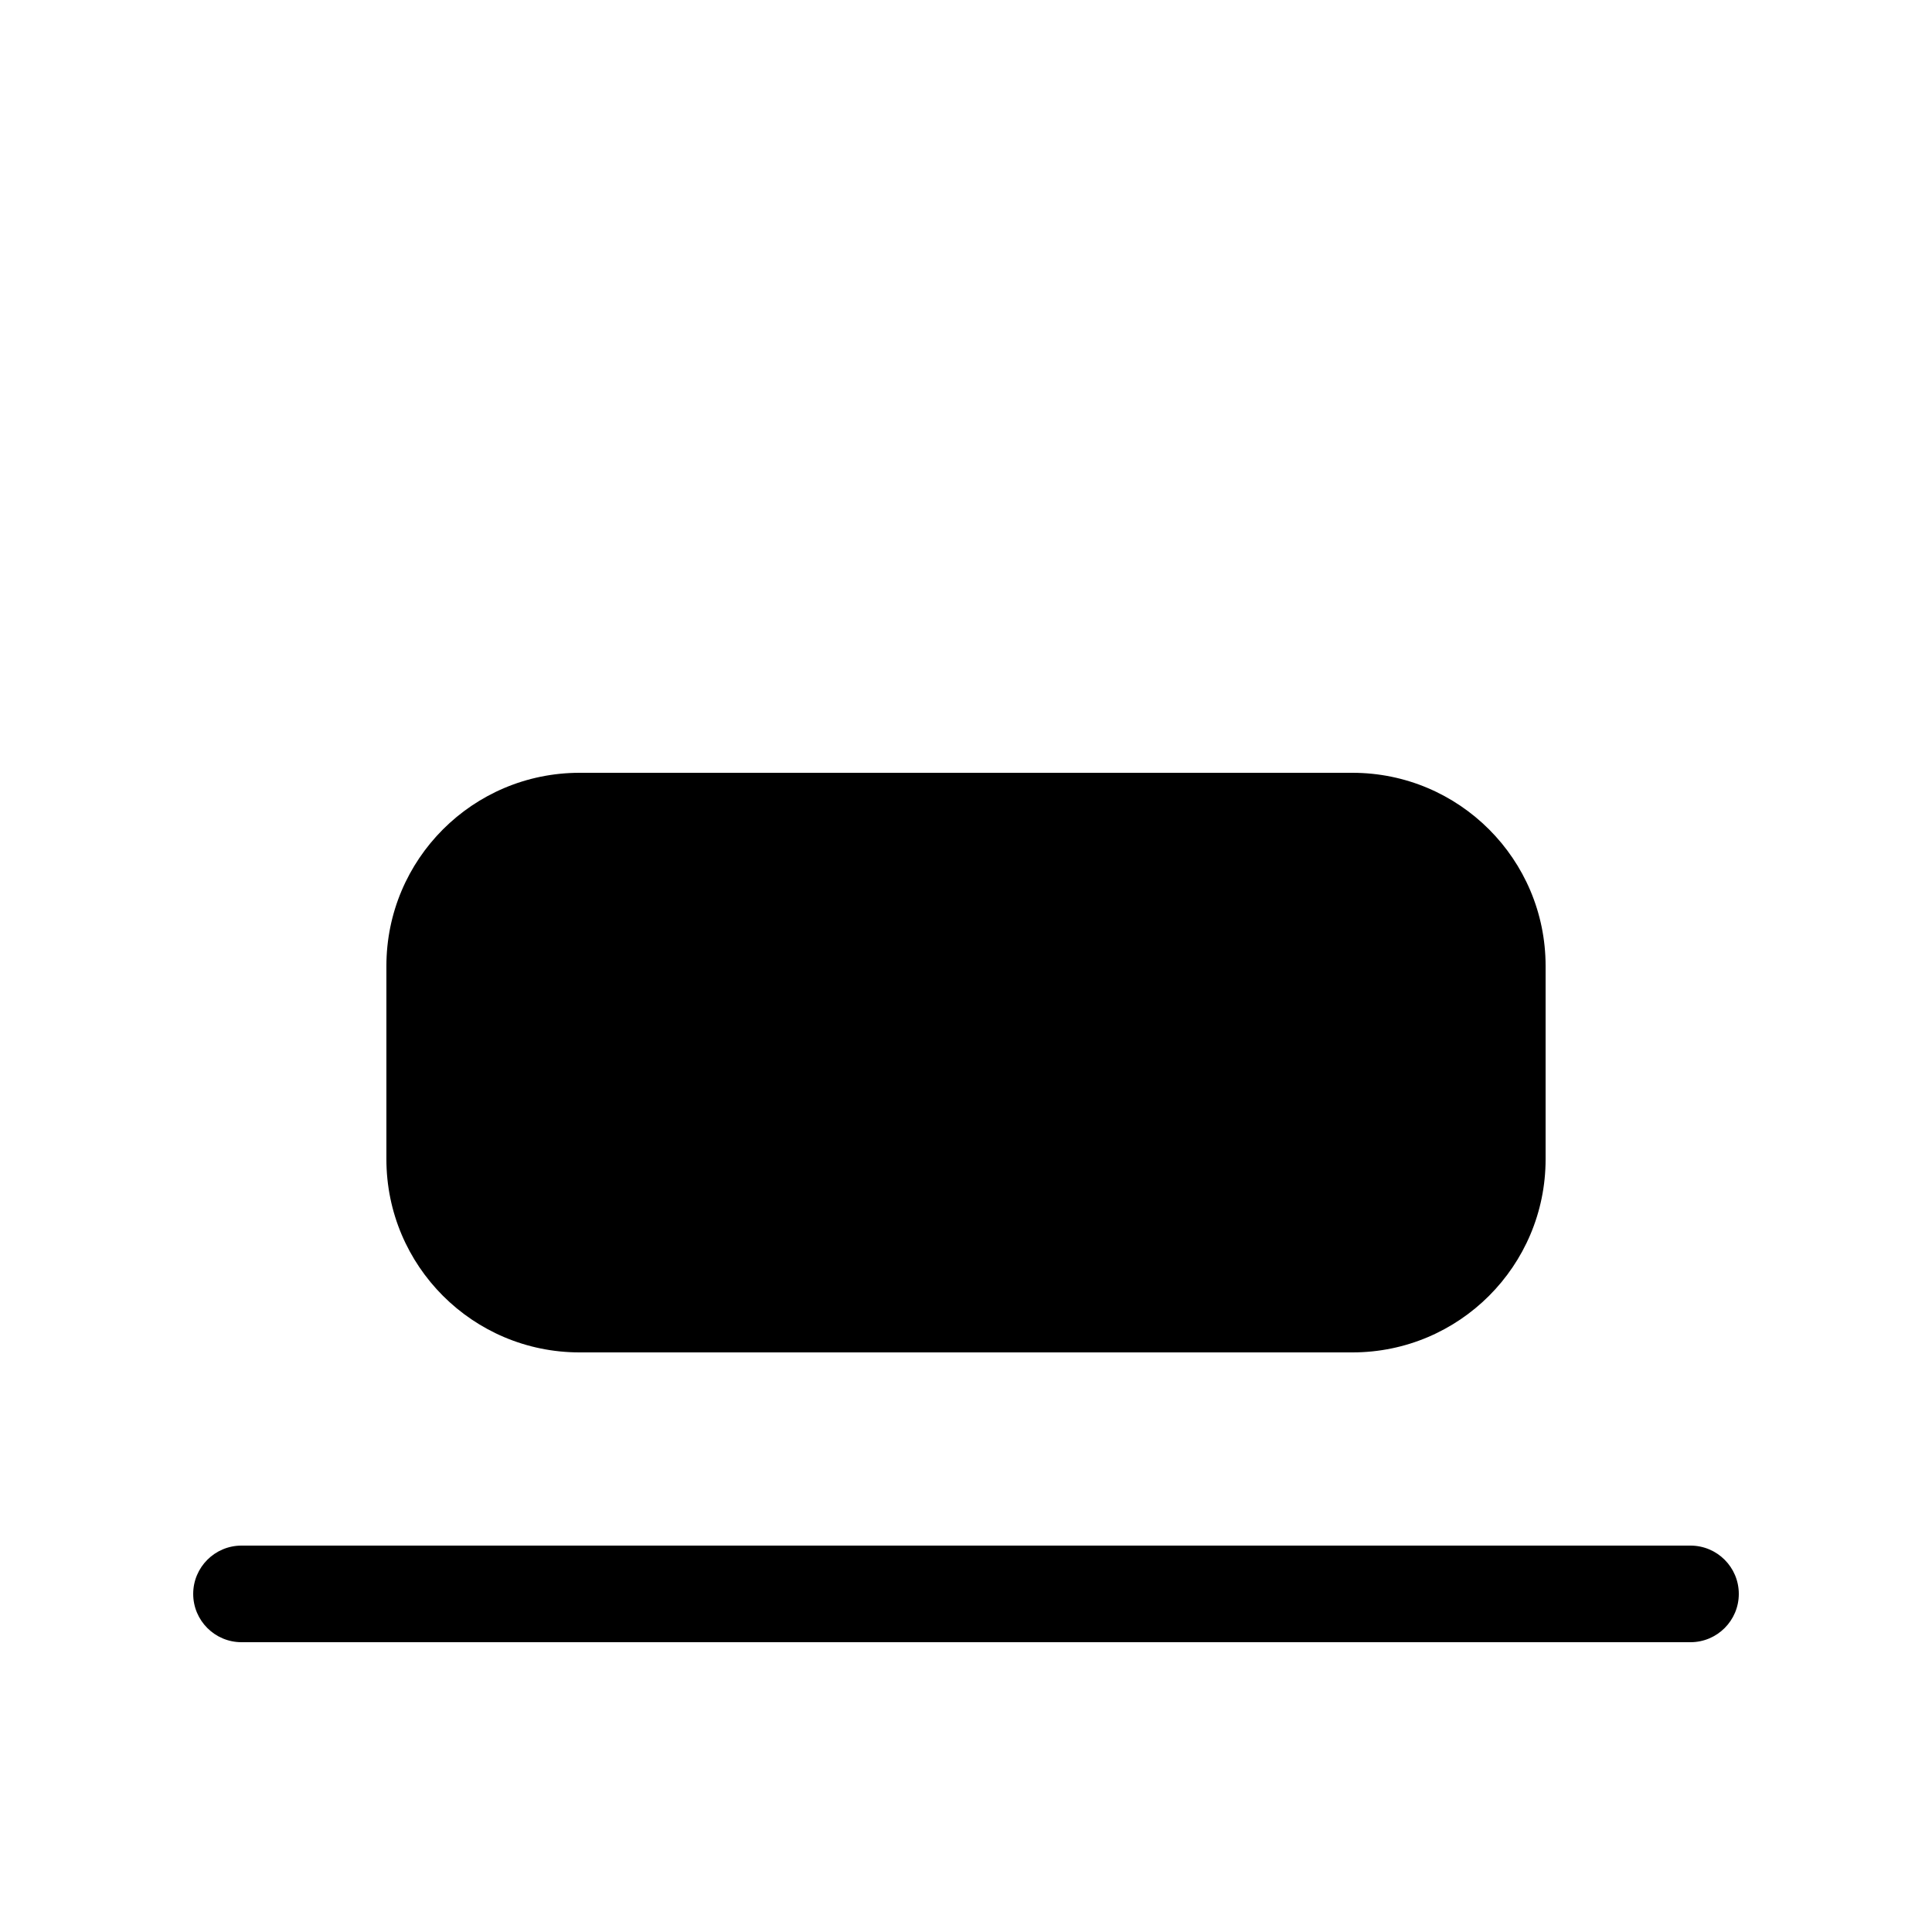 <svg width="512" height="512" viewBox="0 0 20 20" fill="none" xmlns="http://www.w3.org/2000/svg"><path d="M4 10C4 8.895 4.895 8 6 8H14C15.105 8 16 8.895 16 10V12C16 13.105 15.105 14 14 14H6C4.895 14 4 13.105 4 12V10Z" fill="currentColor"/><path d="M2 16.5C2 16.224 2.224 16 2.5 16H17.5C17.776 16 18 16.224 18 16.5C18 16.776 17.776 17 17.5 17H2.5C2.224 17 2 16.776 2 16.5Z" fill="currentColor"/></svg>